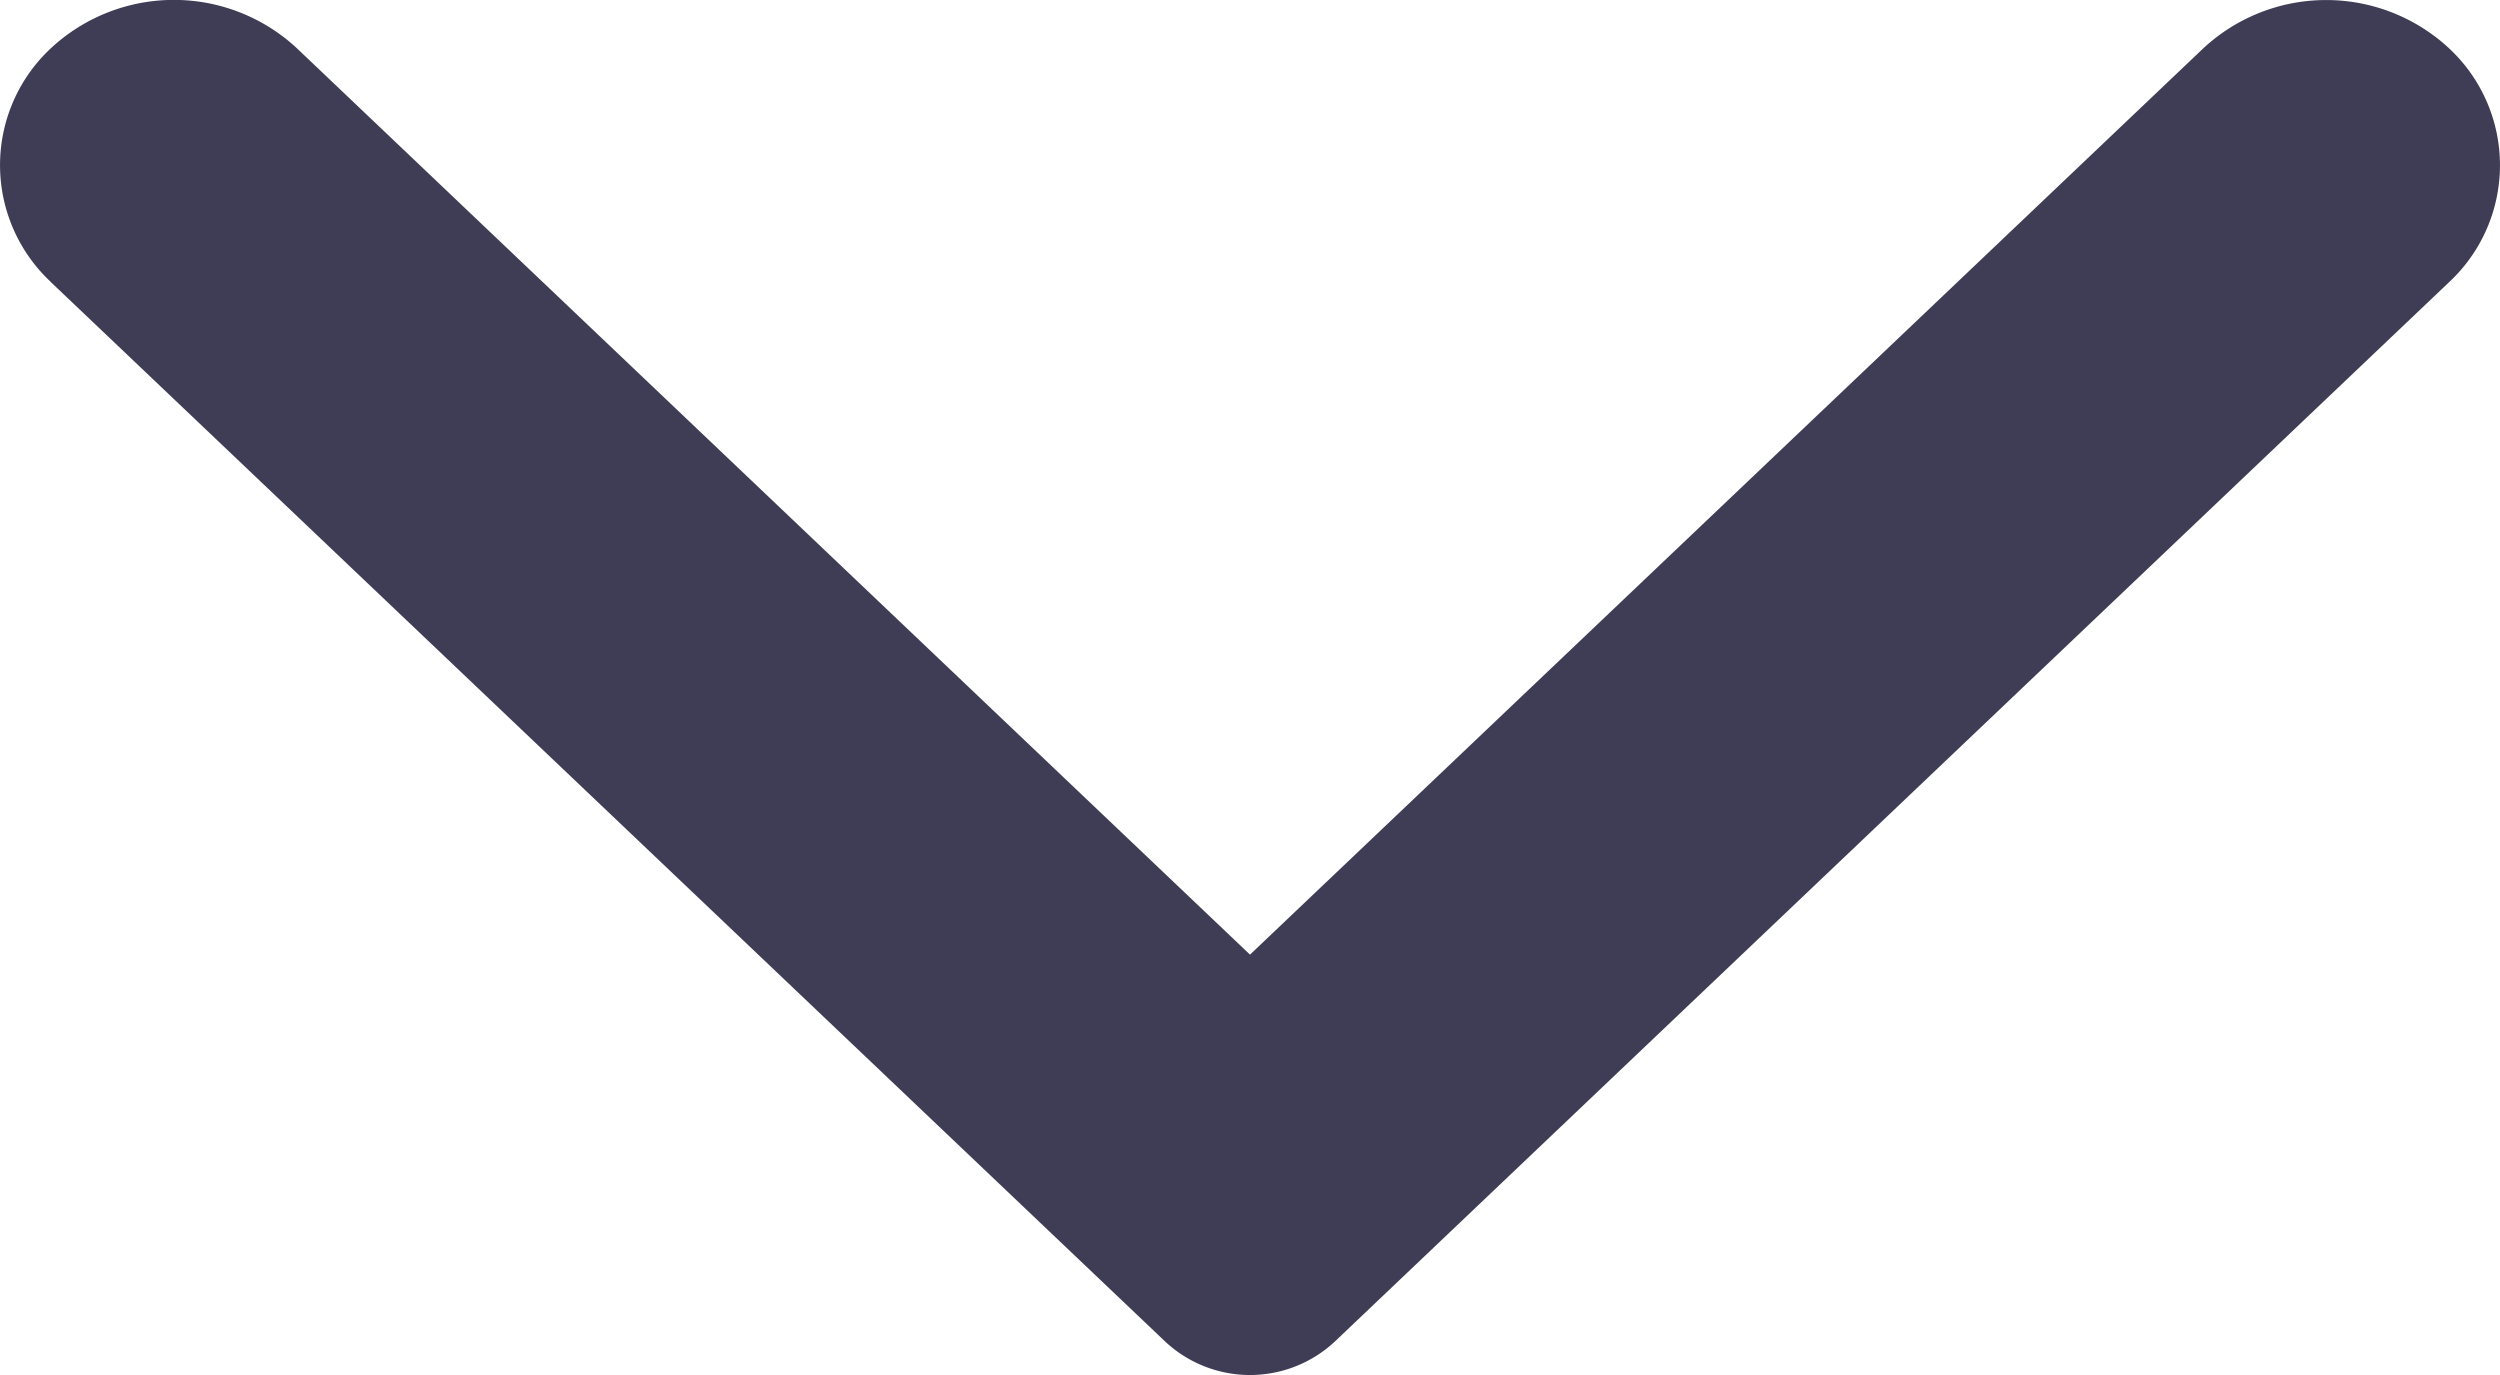 <svg viewBox="0 0 20 11" fill="none" xmlns="http://www.w3.org/2000/svg"><path clip-rule="evenodd" d="M.407 2.257l8.914 8.475a.994.994 0 001.358 0l8.914-8.475a1.278 1.278 0 000-1.87 1.444 1.444 0 00-1.967 0L10 7.637 2.375.386a1.445 1.445 0 00-1.968 0 1.278 1.278 0 000 1.87z" fill="#3f3d56"/></svg>